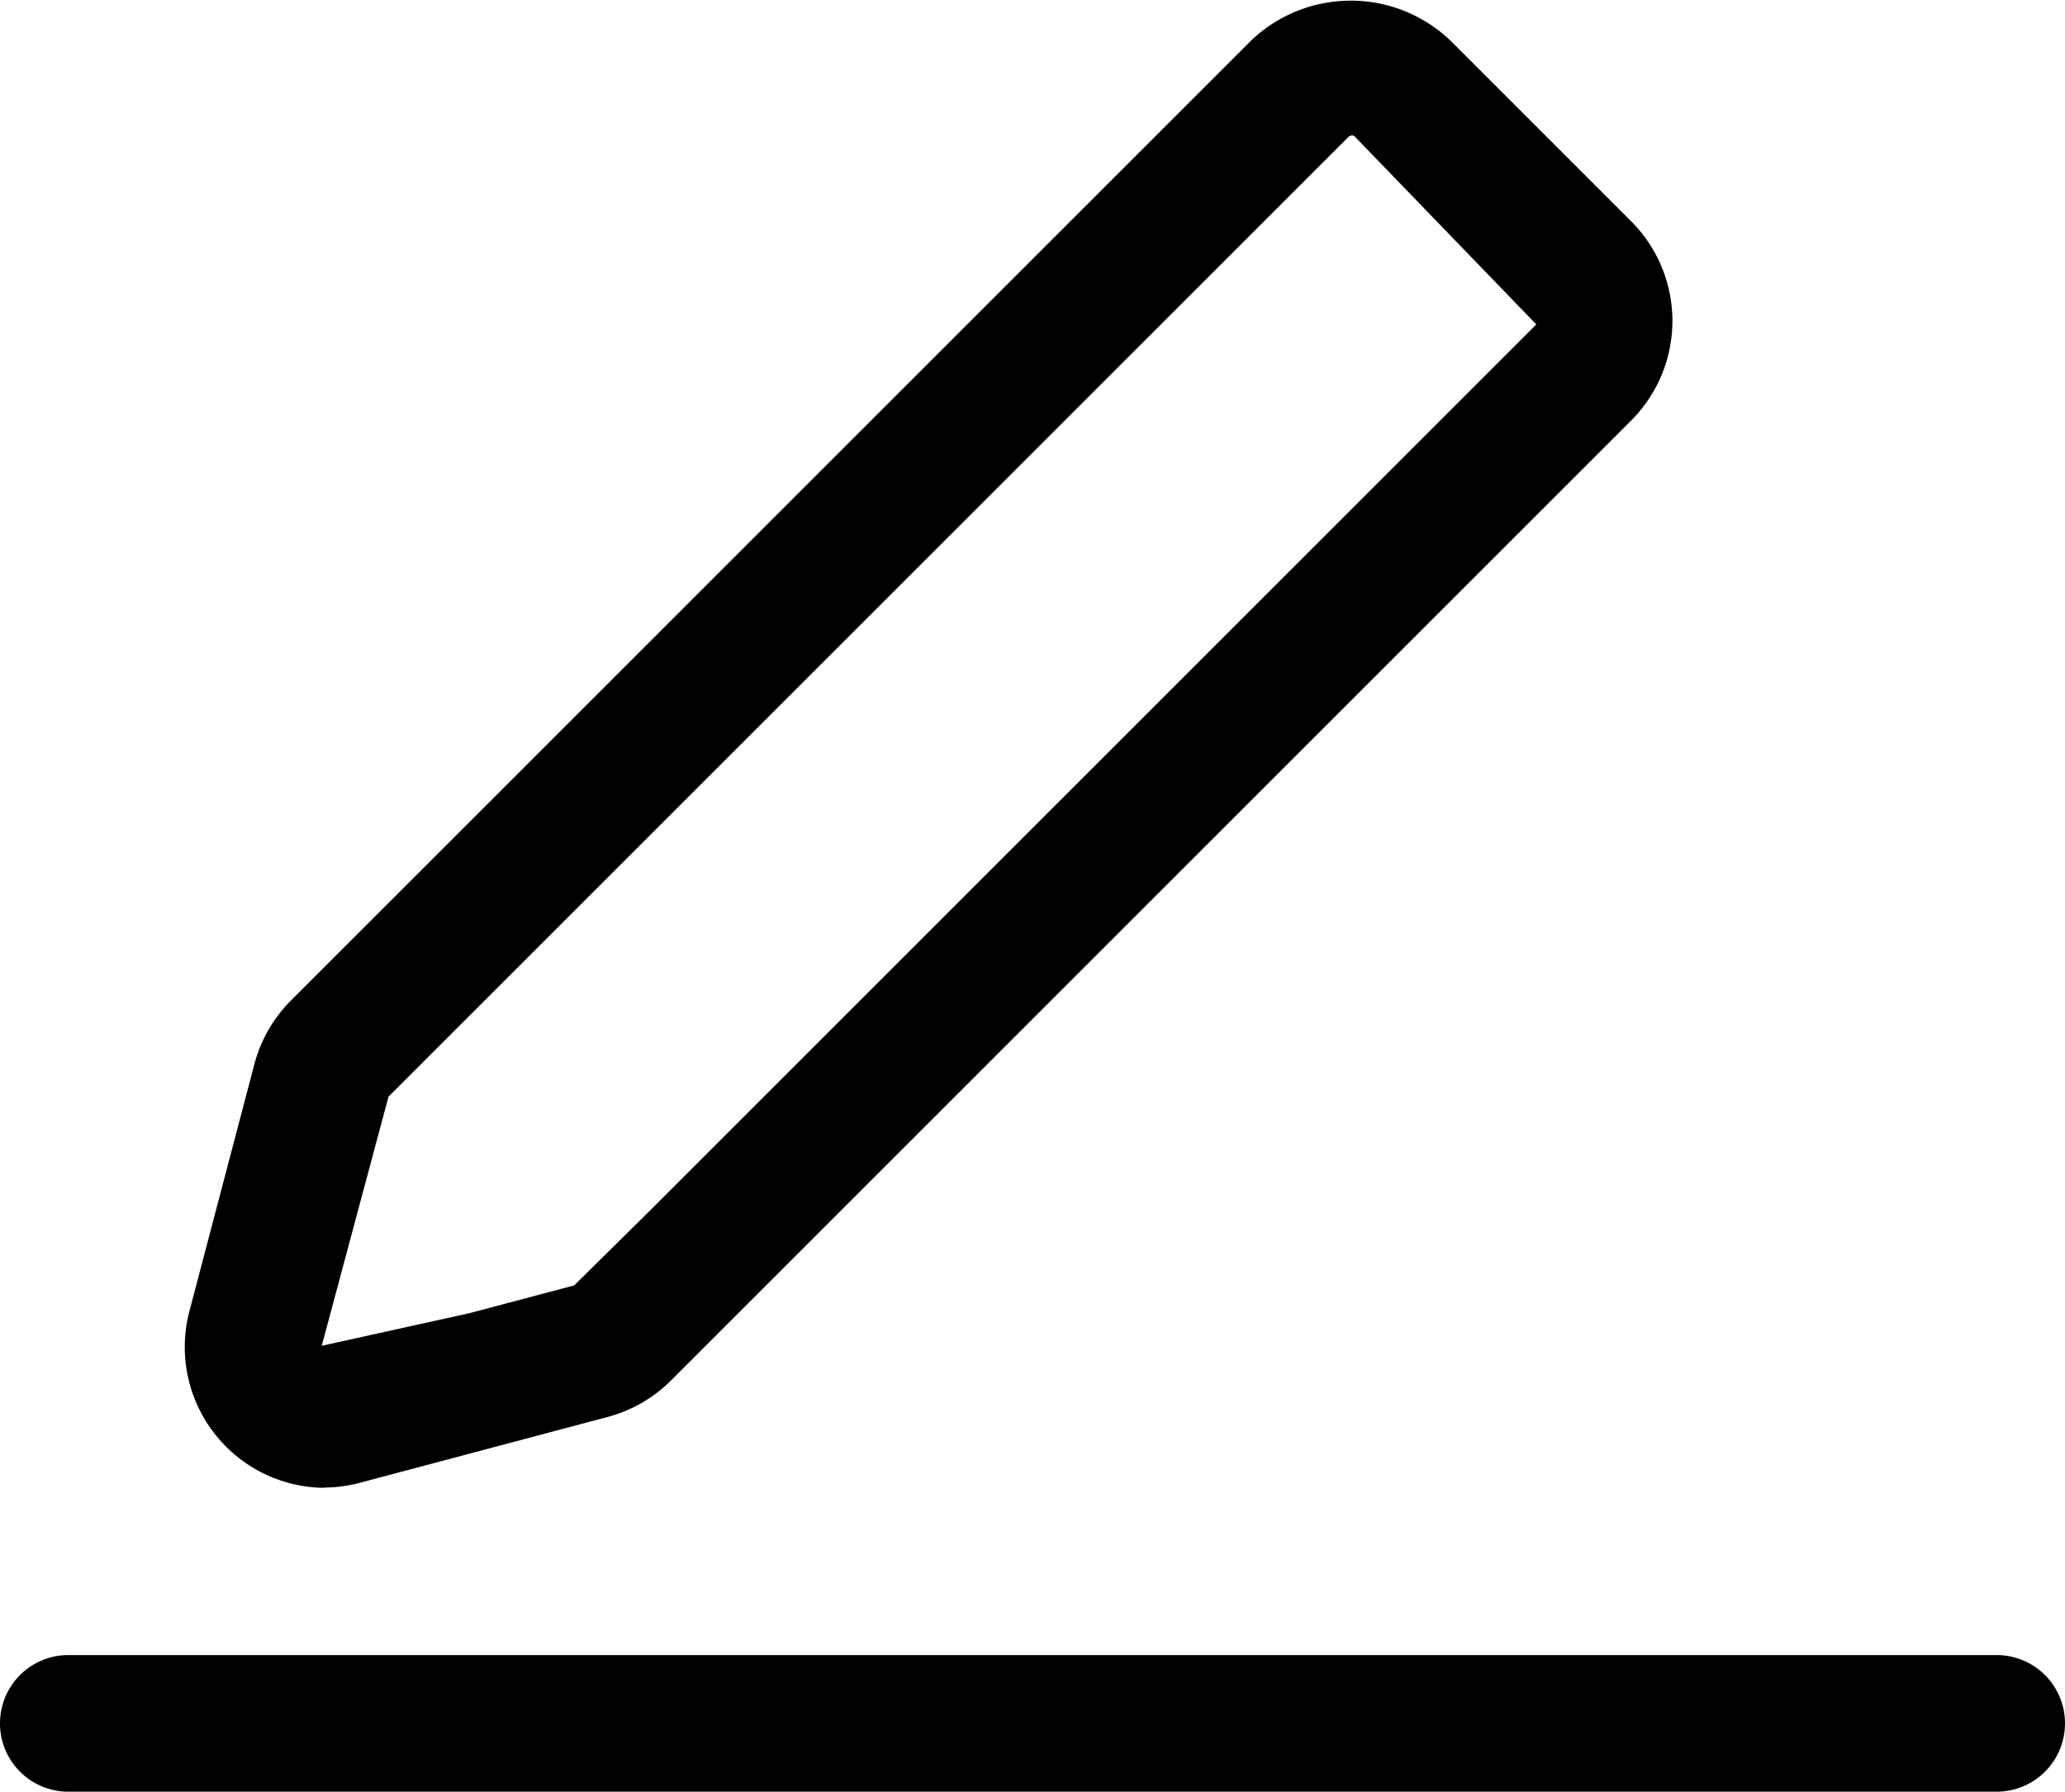 <svg id="edit" xmlns="http://www.w3.org/2000/svg" xmlns:xlink="http://www.w3.org/1999/xlink" width="14.839" height="12.878" viewBox="0 0 14.839 12.878">
  <defs>
    <clipPath id="clip-path">
      <rect id="사각형_816" data-name="사각형 816" width="14.839" height="12.878" fill="none"/>
    </clipPath>
  </defs>
  <g id="그룹_2455" data-name="그룹 2455" clip-path="url(#clip-path)">
    <path id="패스_8148" data-name="패스 8148" d="M3.306,10.694a1.012,1.012,0,0,1-.973-1.273L2.8,7.645a1.014,1.014,0,0,1,.262-.454l6.9-6.9a1.037,1.037,0,0,1,1.431,0l1.3,1.3a1.013,1.013,0,0,1,0,1.431l-6.9,6.9a1.011,1.011,0,0,1-.457.263l-1.776.472a1.018,1.018,0,0,1-.264.035M10.685.974a.031.031,0,0,0-.022.008l-6.9,6.9-.48,1.791,1.06-.234.754-.2L5.643,8.7l6.368-6.368L10.706.981a.028.028,0,0,0-.021-.008" transform="translate(-0.971 0)"/>
    <path id="패스_8149" data-name="패스 8149" d="M14.348,21.585H.491a.491.491,0,1,1,0-.982H14.348a.491.491,0,1,1,0,.982" transform="translate(0 -8.707)"/>
  </g>
</svg>
